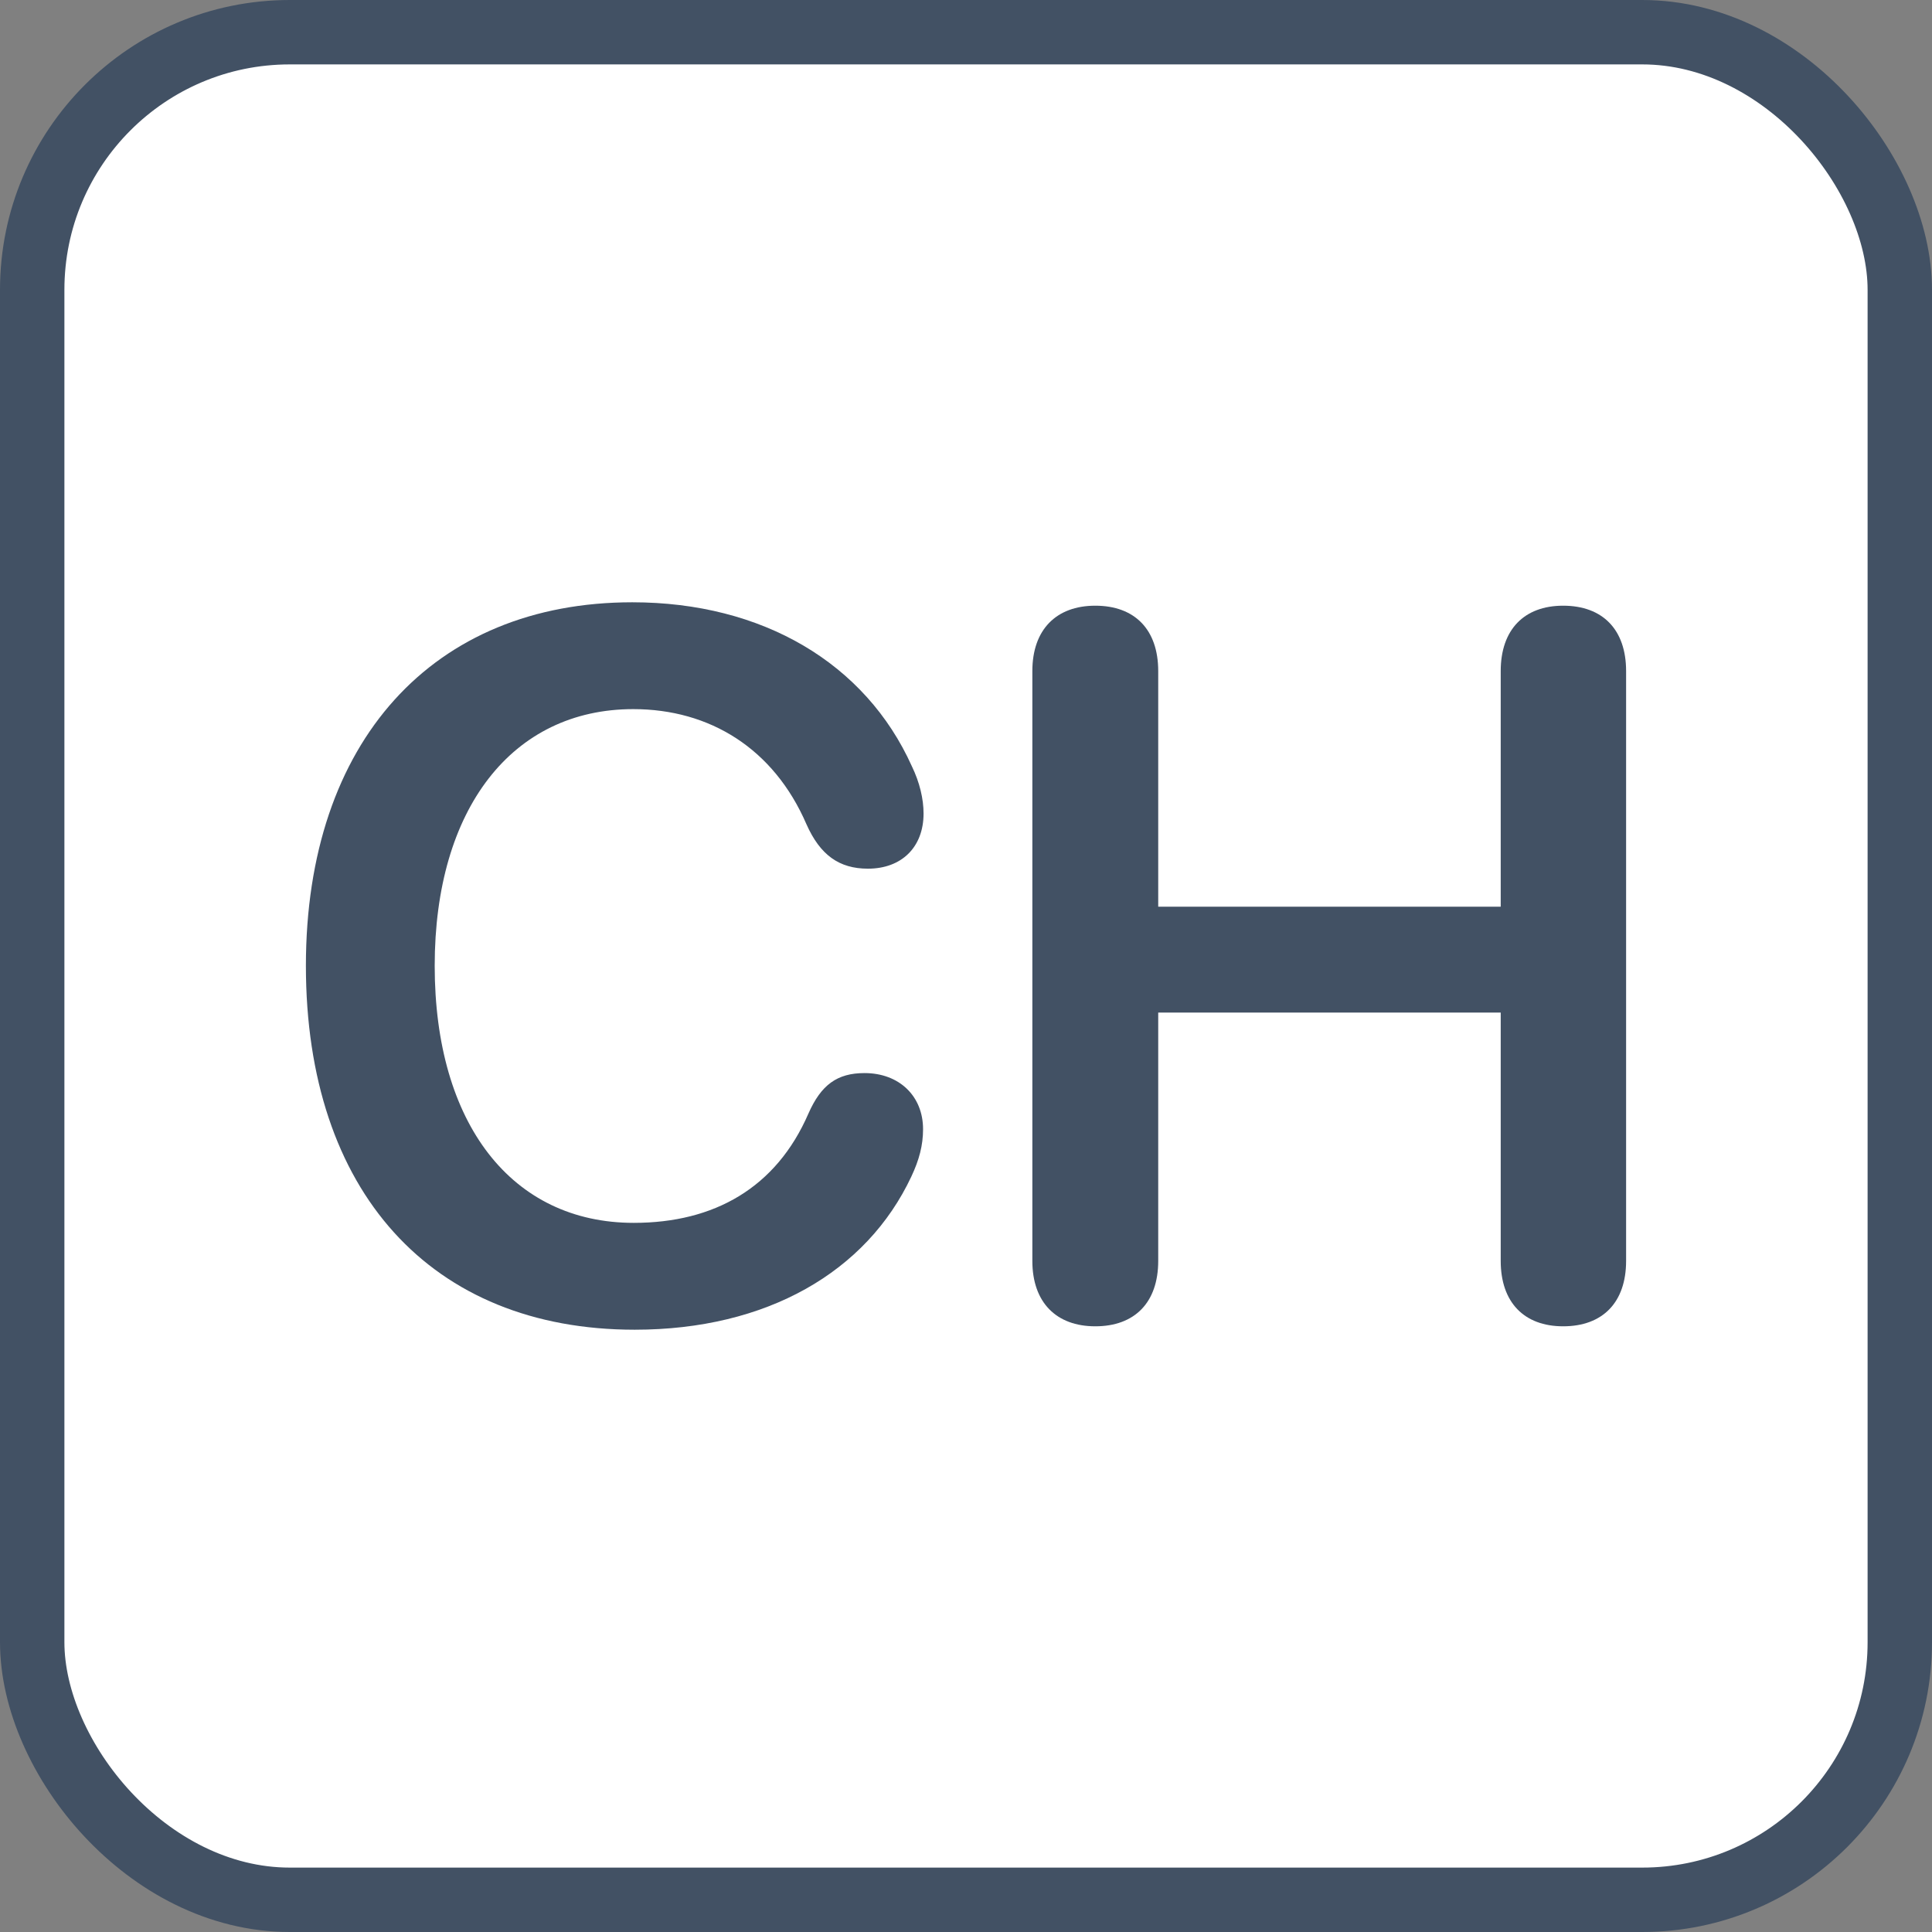 <svg width="120" height="120" viewBox="0 0 120 120" fill="none" xmlns="http://www.w3.org/2000/svg">
<rect x="0" y="0" width="120" height="120" fill="#808080" stroke="none"/>
<rect x="2" y="2" width="116" height="116" rx="16" fill="white"/>
<rect x="2" y="2" width="116" height="116" rx="16" stroke="#425164" stroke-width="4"/>
<path d="M68.03 82.379C65.606 82.379 64.121 80.894 64.121 78.318V41.682C64.121 39.106 65.606 37.621 68.03 37.621C70.485 37.621 71.939 39.106 71.939 41.682V56.318H93.212V41.682C93.212 39.106 94.667 37.621 97.091 37.621C99.546 37.621 101 39.106 101 41.682V78.318C101 80.894 99.546 82.379 97.091 82.379C94.667 82.379 93.212 80.894 93.212 78.318V62.894H71.939V78.318C71.939 80.894 70.485 82.379 68.03 82.379Z" fill="#425164"/>
<path d="M39.424 82.591C26.788 82.591 19 74.015 19 59.985C19 46.045 26.909 37.409 39.273 37.409C47.364 37.409 53.758 41.197 56.636 47.591C57.121 48.591 57.364 49.621 57.364 50.53C57.364 52.621 56 53.955 53.909 53.955C52.121 53.955 50.939 53.106 50.091 51.197C48.061 46.5 44.091 44.045 39.333 44.045C31.818 44.045 27 50.227 27 59.985C27 69.803 31.788 75.954 39.364 75.954C44.364 75.954 48.212 73.773 50.212 69.167C51 67.379 52 66.651 53.697 66.651C55.849 66.651 57.333 68.076 57.333 70.136C57.333 71.136 57.091 72.045 56.606 73.076C53.818 79.015 47.606 82.591 39.424 82.591Z" fill="#425164"/>
</svg>
